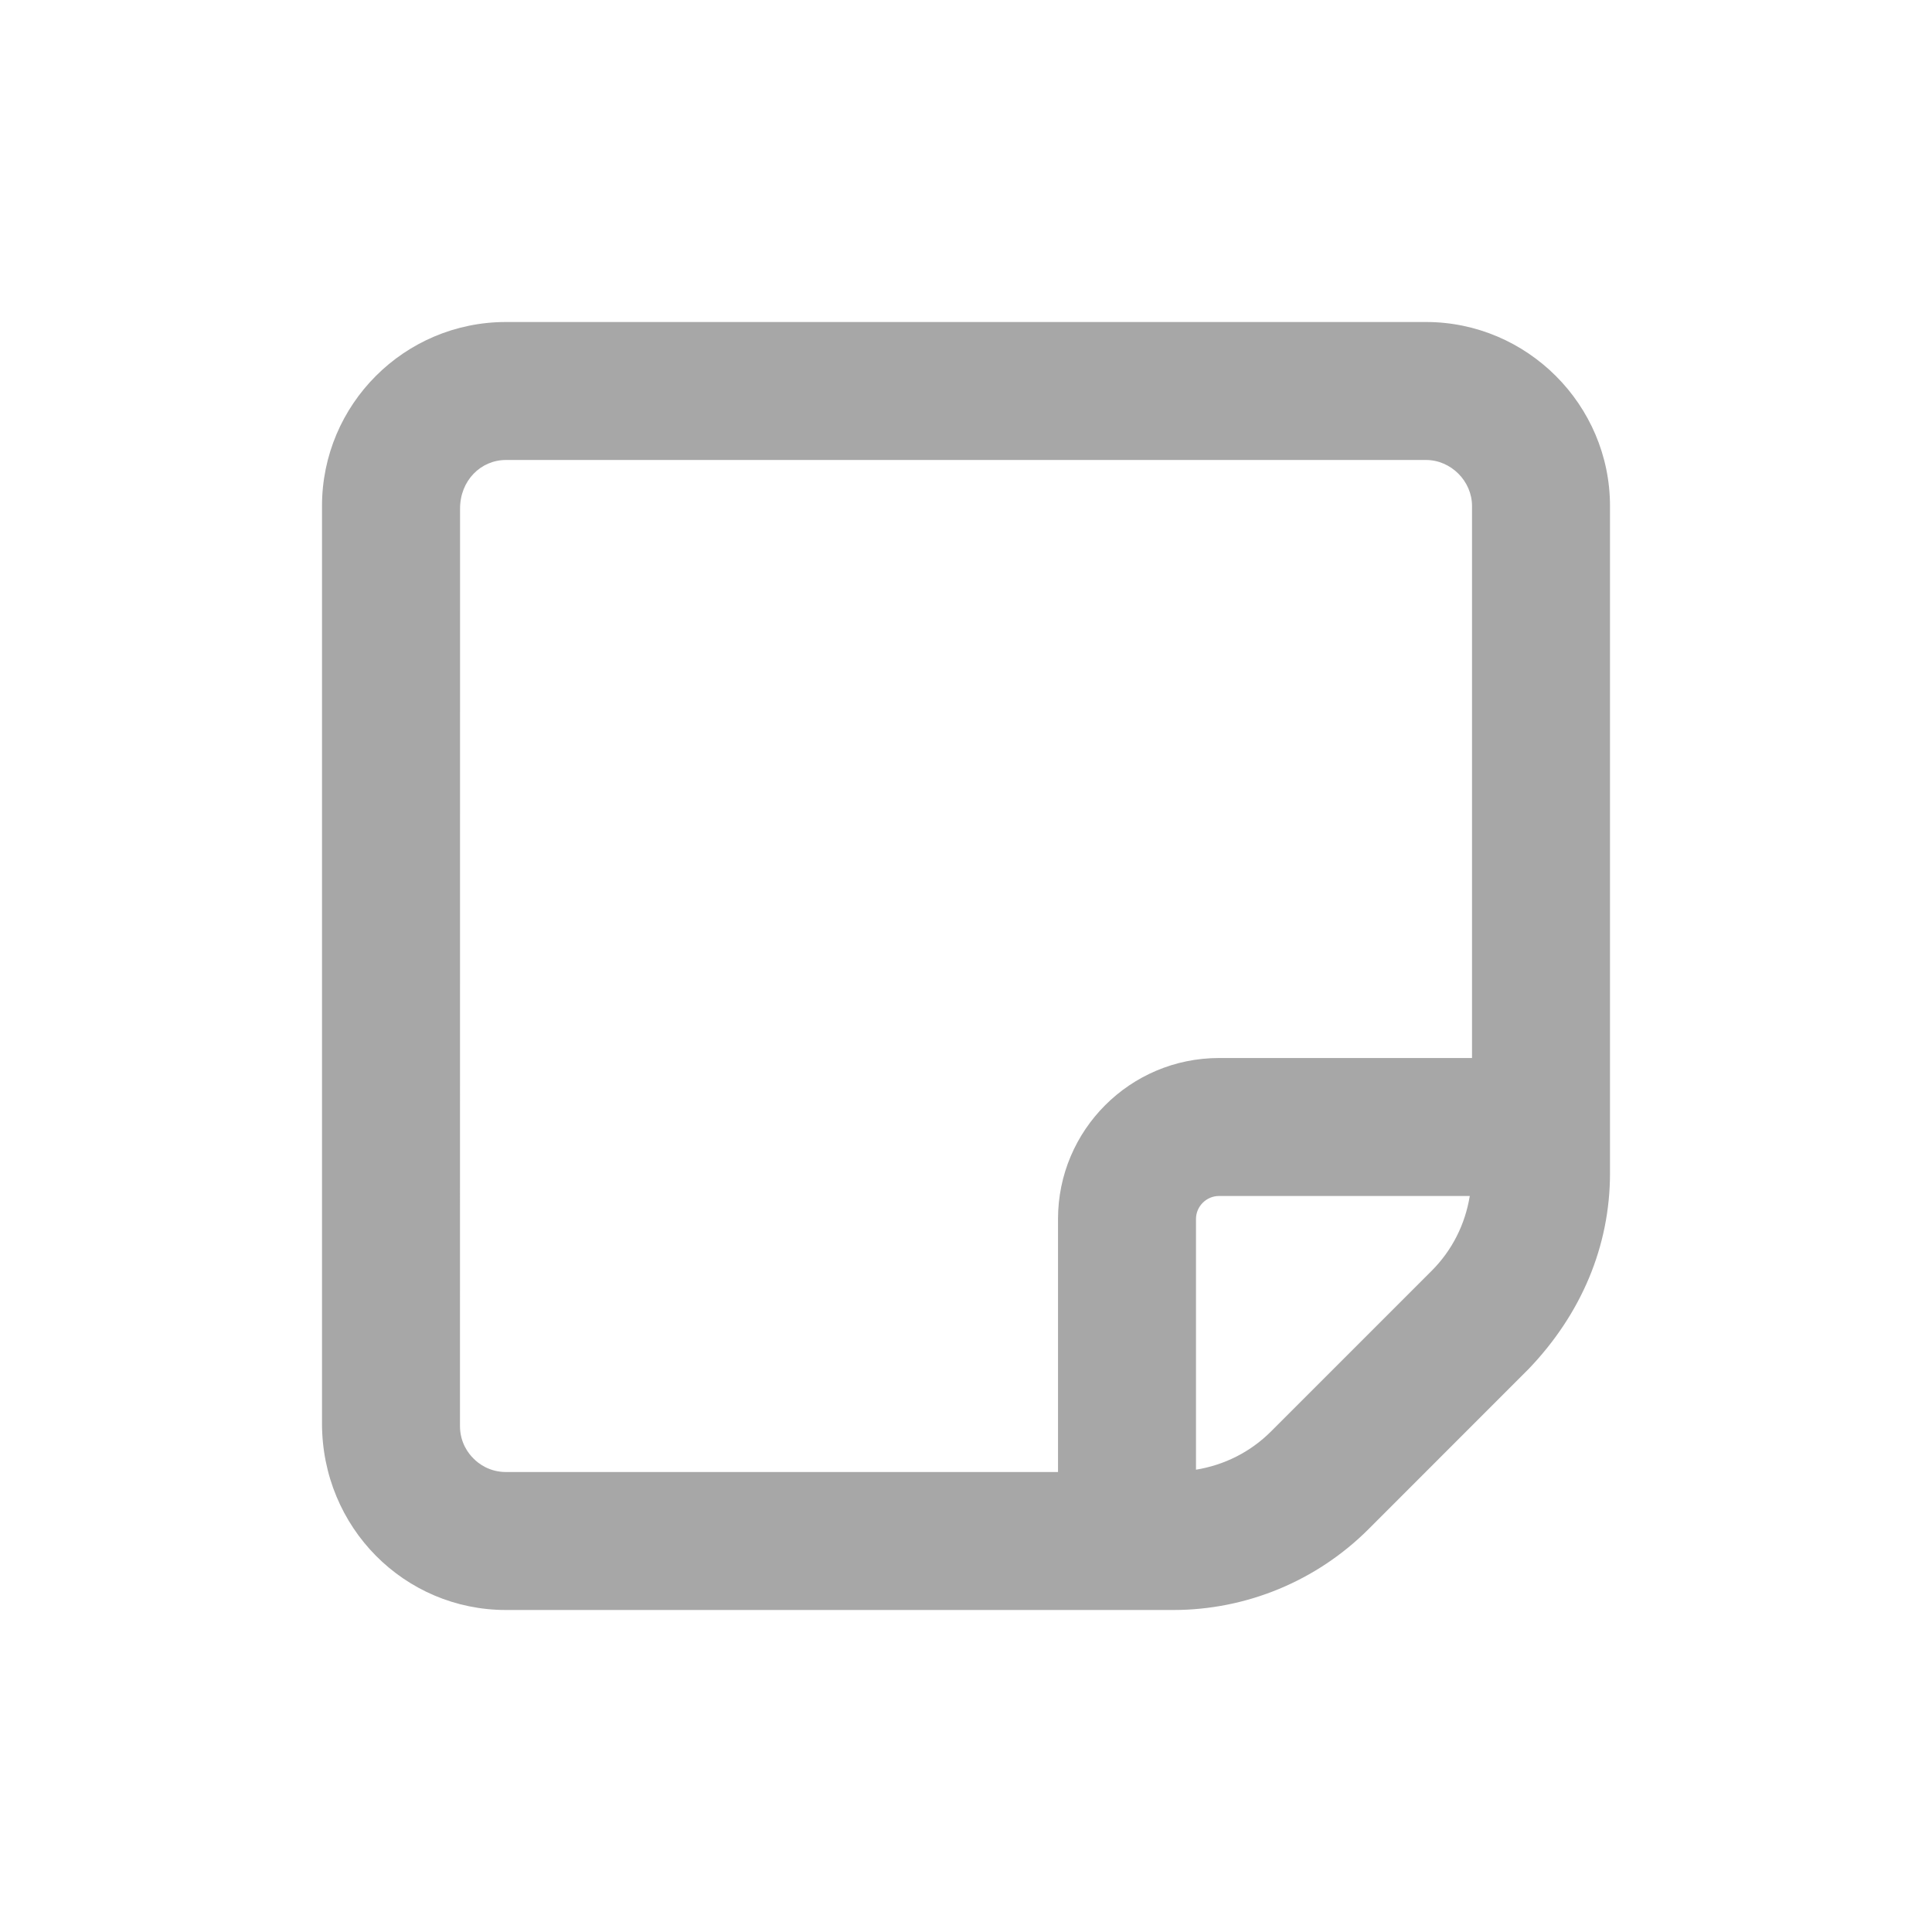 <svg width="24" height="24" viewBox="0 0 24 24" fill="none" xmlns="http://www.w3.org/2000/svg">
<path d="M17.714 4H6.286C5.024 4 4 5.023 4 6.286L4 17.682C4 18.975 5.023 20 6.286 20H14.575C15.484 20 16.356 19.639 17 18.996L18.995 17C19.639 16.325 20 15.486 20 14.575V6.286C20 5.029 18.971 4 17.714 4ZM5.882 18.118C5.819 18.057 5.714 17.921 5.714 17.714L5.715 6.318C5.715 5.971 5.971 5.714 6.286 5.714H17.714C18.024 5.714 18.286 5.976 18.286 6.286V13.143H15.143C14.039 13.143 13.143 14.039 13.143 15.143V18.286H6.286C6.08 18.286 5.944 18.182 5.882 18.118ZM15.789 17.782C15.532 18.039 15.207 18.2 14.857 18.257V15.143C14.857 14.986 14.986 14.857 15.143 14.857H18.258C18.201 15.208 18.04 15.531 17.784 15.787L15.789 17.782Z" fill="#A7A7A7"/>
</svg>
